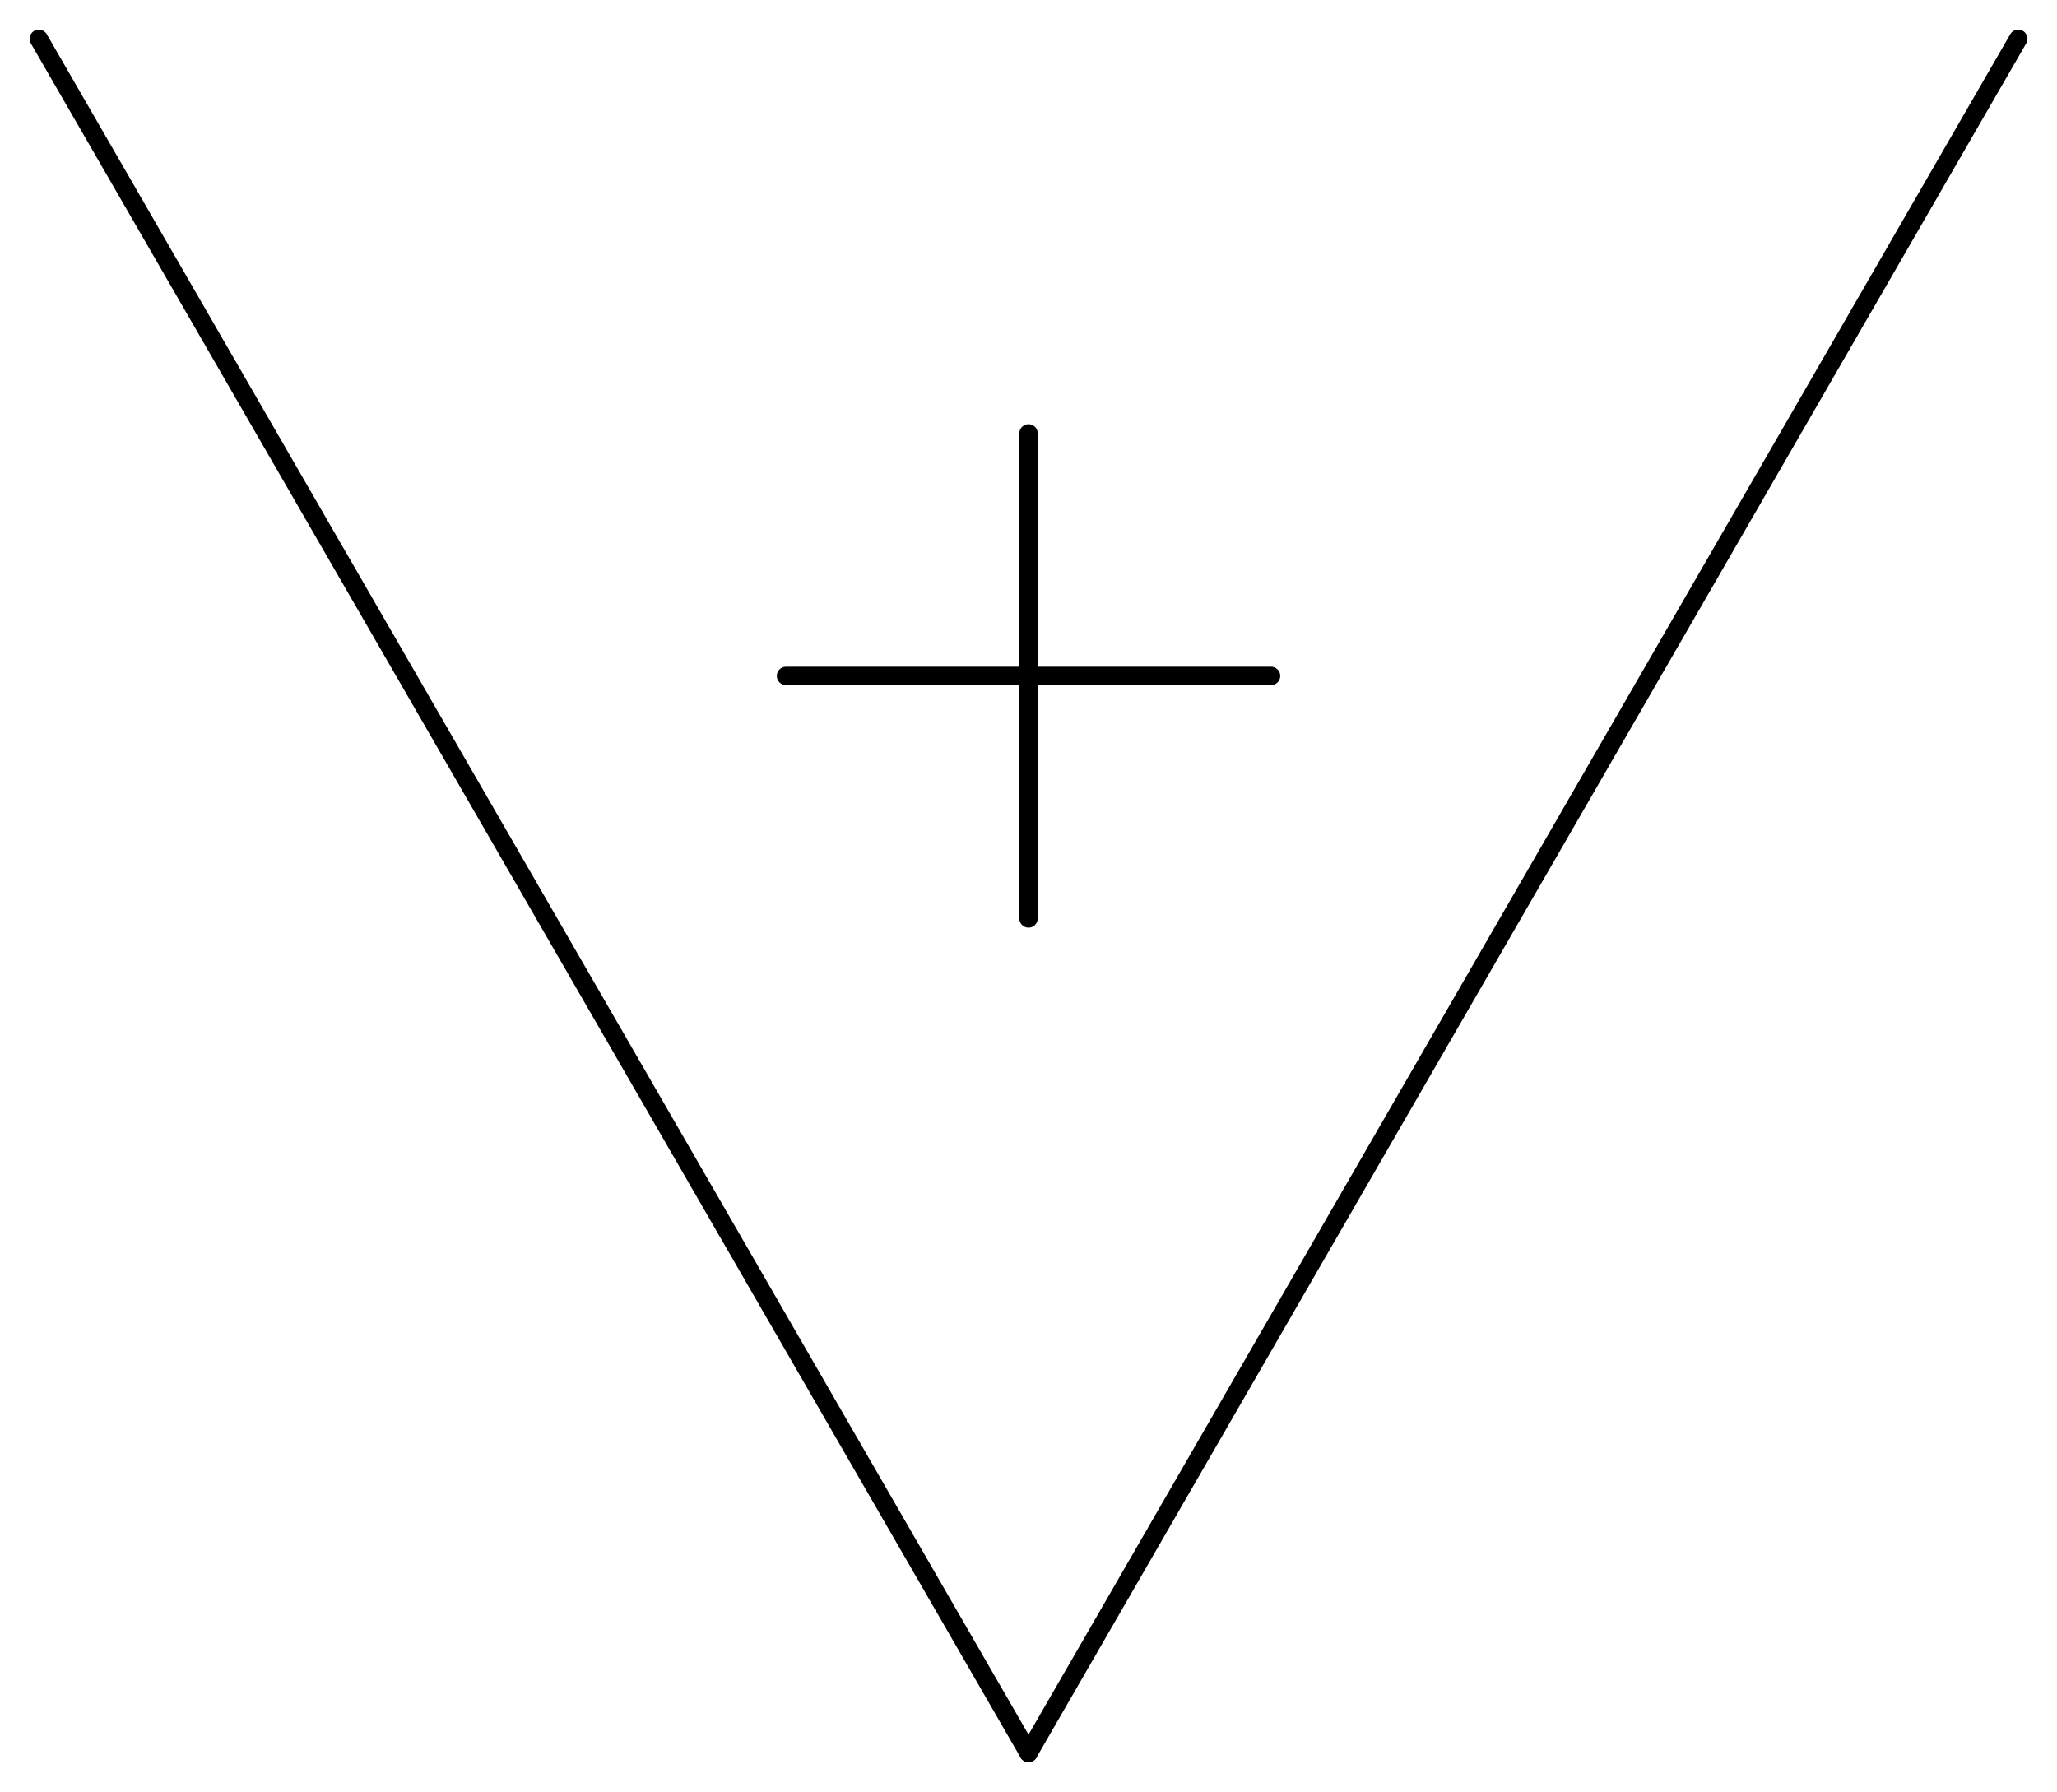 <?xml version='1.0' encoding='utf-8'?>
<!-- Generator: Adobe Illustrator 15.1.0, SVG Export Plug-In . SVG Version: 6.00 Build 0)  -->
<!DOCTYPE svg PUBLIC '-//W3C//DTD SVG 1.1//EN' 'http://www.w3.org/Graphics/SVG/1.1/DTD/svg11.dtd'>
<svg version='1.1'
    xmlns='http://www.w3.org/2000/svg'
    xmlns:xlink='http://www.w3.org/1999/xlink'
    x='0px'
    y='0px'
    width='55.985px'
    height='48.768px'
    viewBox='0 0 55.985 48.768'
    xmlns:agg='http://www.example.com'
    xml:space='preserve'>
<agg:params>
	<agg:param  type="C" name="Color" classes="boundary" description="Color" cssAttributes="fill"></agg:param>
	<agg:param  type="C" name="strokeColor" classes="contours,dashed,thick" description="Stroke Color" cssAttributes="stroke"></agg:param>
</agg:params>

<style type="text/css" >
<![CDATA[

	.contours,.dashed,.thick{
		stroke-linecap:round;
		stroke-linejoin:round;
		stroke: #000000;
		fill:none;
	}
	
	.contours,dashed {
		stroke-width:0.5;
	}
	
	.thick {
		stroke-width:1.5;
	}
	
	.boundary {
		fill:   #A1BFE2;
		stroke:none;
	}
	
	.dashed {
		stroke-dasharray:1.5,1.5;
	}
]]>
</style>
 <g id='contours'
     class='contours'>
  <line x1='54.93'
      y1='1.056'
      x2='27.993'
      y2='47.712' />
  <line x1='1.056'
      y1='1.056'
      x2='27.993'
      y2='47.712' />
  <line x1='34.594'
      y1='18.397'
      x2='21.392'
      y2='18.397' />
  <line x1='27.993'
      y1='24.998'
      x2='27.993'
      y2='11.796' />
 </g>
</svg>